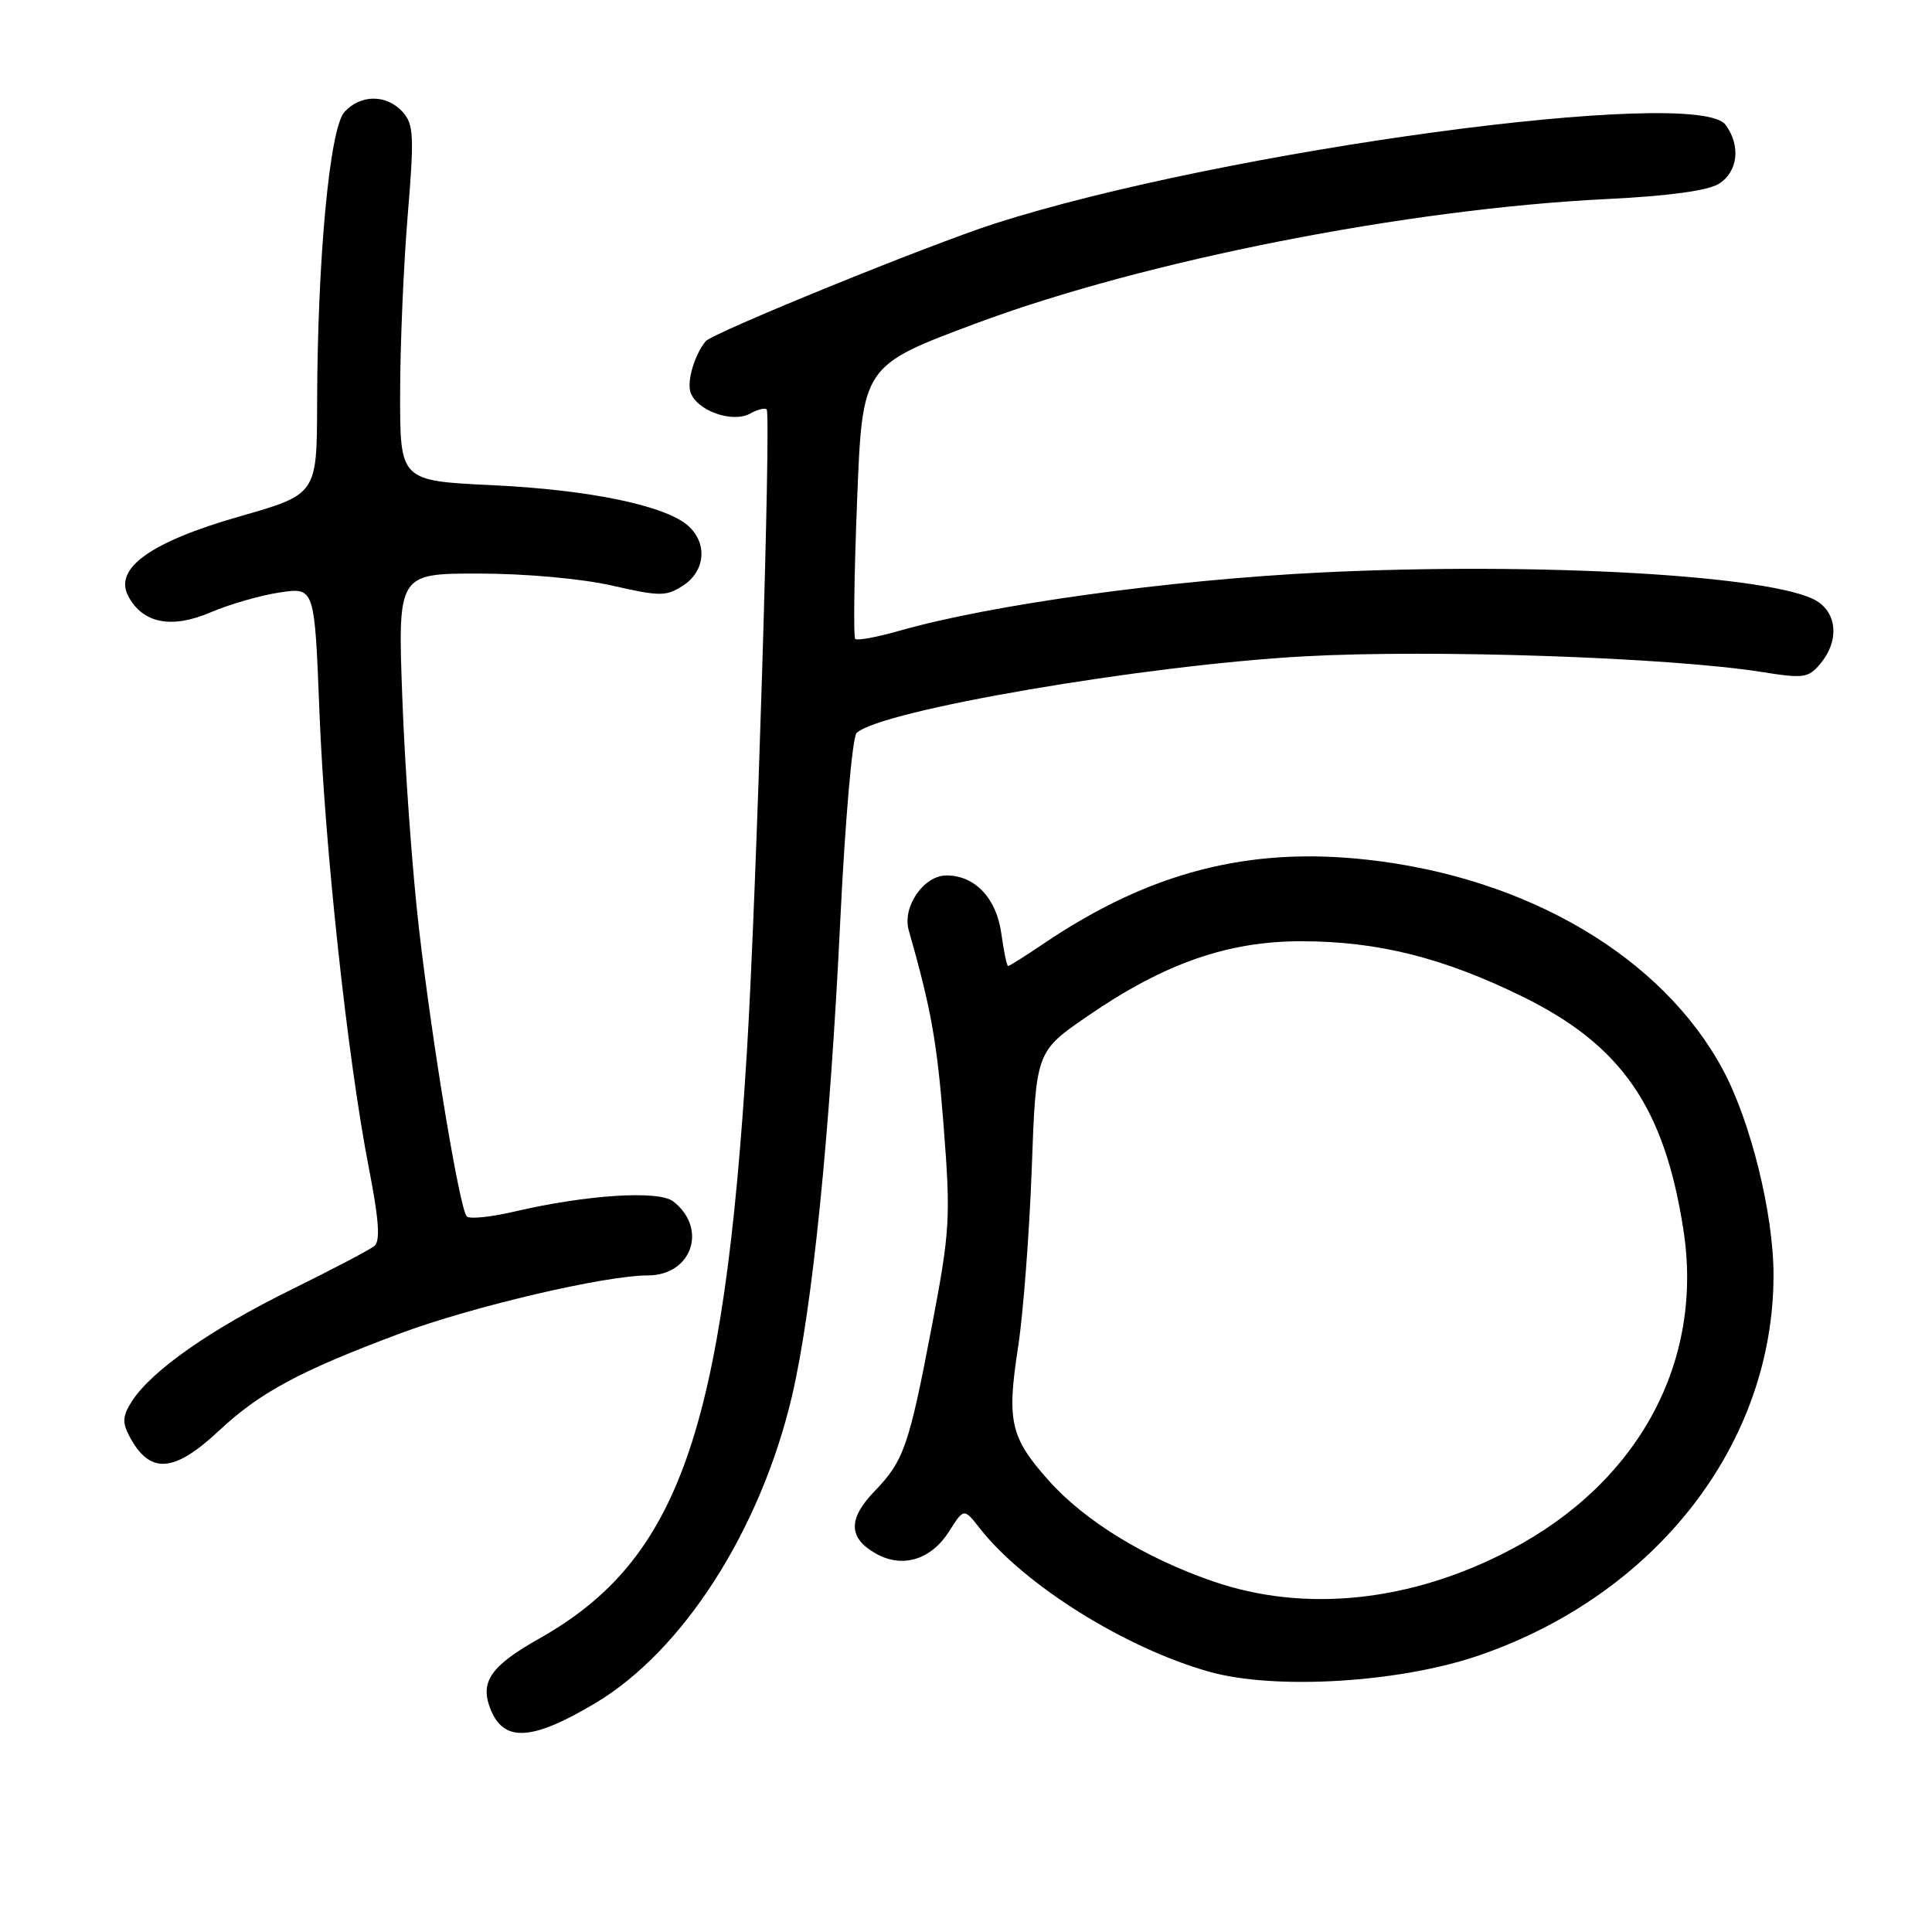 <?xml version="1.0" encoding="UTF-8" standalone="no"?>
<!DOCTYPE svg PUBLIC "-//W3C//DTD SVG 1.1//EN" "http://www.w3.org/Graphics/SVG/1.1/DTD/svg11.dtd" >
<svg xmlns="http://www.w3.org/2000/svg" xmlns:xlink="http://www.w3.org/1999/xlink" version="1.1" viewBox="0 0 256 256">
 <g >
 <path fill="currentColor"
d=" M 78.86 225.69 C 90.50 218.76 100.76 202.75 104.94 185.00 C 107.62 173.60 109.96 150.56 111.35 121.80 C 111.98 108.76 112.95 97.66 113.50 97.13 C 116.57 94.14 151.66 88.13 172.81 86.97 C 189.78 86.03 221.36 87.11 233.50 89.05 C 239.02 89.93 239.64 89.84 241.25 87.89 C 243.68 84.96 243.46 81.33 240.75 79.65 C 235.29 76.25 203.93 74.44 175.00 75.86 C 154.82 76.86 131.30 80.11 119.14 83.59 C 116.20 84.43 113.58 84.91 113.32 84.66 C 113.07 84.40 113.18 76.16 113.57 66.33 C 114.27 48.46 114.27 48.46 129.39 42.83 C 151.74 34.50 186.51 27.66 213.00 26.37 C 221.04 25.98 226.30 25.26 227.75 24.36 C 230.29 22.77 230.69 19.32 228.65 16.54 C 224.90 11.40 162.06 19.90 131.77 29.64 C 123.11 32.42 94.40 44.11 93.50 45.22 C 92.04 47.02 91.01 50.46 91.49 51.95 C 92.26 54.39 97.05 56.11 99.40 54.80 C 100.36 54.26 101.35 54.01 101.59 54.25 C 102.19 54.85 100.23 118.62 98.99 139.00 C 95.90 189.71 89.92 206.69 71.50 217.09 C 65.08 220.71 63.59 222.80 64.94 226.33 C 66.67 230.90 70.40 230.73 78.86 225.69 Z  M 196.04 219.33 C 219.55 211.22 235.00 191.24 235.00 168.95 C 235.00 160.82 231.98 148.59 228.27 141.70 C 220.25 126.81 202.43 116.28 181.20 113.92 C 165.48 112.16 152.33 115.56 138.34 125.00 C 135.90 126.65 133.76 128.00 133.58 128.00 C 133.41 128.00 133.01 126.09 132.69 123.76 C 132.06 119.04 129.21 116.00 125.41 116.00 C 122.40 116.00 119.53 120.16 120.41 123.25 C 123.40 133.75 124.18 138.13 125.05 149.38 C 125.98 161.38 125.87 163.16 123.49 175.65 C 120.43 191.68 119.77 193.57 115.84 197.64 C 112.34 201.28 112.41 203.81 116.08 205.87 C 119.58 207.84 123.37 206.68 125.76 202.92 C 127.72 199.82 127.72 199.82 129.85 202.54 C 135.75 210.04 149.10 218.38 160.21 221.51 C 168.96 223.97 185.51 222.97 196.04 219.33 Z  M 29.01 189.58 C 34.47 184.48 39.74 181.65 53.04 176.68 C 62.60 173.12 80.17 169.00 85.84 169.00 C 91.68 169.00 93.82 162.77 89.20 159.19 C 87.27 157.69 77.72 158.31 68.16 160.54 C 65.05 161.27 62.21 161.56 61.85 161.18 C 60.90 160.18 57.31 138.55 55.51 123.00 C 54.65 115.58 53.66 101.96 53.32 92.75 C 52.69 76.00 52.69 76.00 63.40 76.00 C 69.58 76.00 77.05 76.67 81.09 77.59 C 87.50 79.05 88.28 79.04 90.54 77.57 C 93.45 75.66 93.77 72.01 91.22 69.70 C 88.24 67.00 78.14 64.90 65.25 64.29 C 53.00 63.71 53.00 63.71 53.02 52.10 C 53.02 45.72 53.48 35.14 54.02 28.58 C 54.90 18.00 54.82 16.46 53.35 14.83 C 51.22 12.48 47.77 12.49 45.64 14.84 C 43.68 17.01 42.06 34.32 42.02 53.50 C 41.99 65.50 41.99 65.50 31.75 68.43 C 19.91 71.82 15.03 75.33 17.01 79.02 C 18.94 82.62 22.75 83.35 27.93 81.13 C 30.44 80.06 34.57 78.87 37.09 78.50 C 41.68 77.82 41.68 77.82 42.32 94.16 C 43.02 112.28 46.08 140.49 48.89 154.84 C 50.21 161.61 50.41 164.44 49.61 165.10 C 49.00 165.60 44.00 168.22 38.50 170.93 C 27.95 176.13 20.16 181.57 17.53 185.60 C 16.25 187.55 16.17 188.45 17.12 190.26 C 19.82 195.39 23.00 195.21 29.01 189.58 Z  M 160.68 209.52 C 151.59 206.37 143.64 201.47 138.87 196.08 C 133.87 190.45 133.39 188.29 134.90 178.51 C 135.58 174.10 136.39 163.49 136.71 154.92 C 137.27 139.34 137.27 139.34 144.11 134.64 C 154.25 127.66 162.70 124.70 172.50 124.72 C 182.56 124.73 191.23 126.90 201.67 132.02 C 214.86 138.48 220.54 146.69 223.06 162.95 C 225.78 180.45 217.14 196.43 200.11 205.37 C 186.99 212.27 172.89 213.75 160.68 209.52 Z "/>
</g>
</svg>